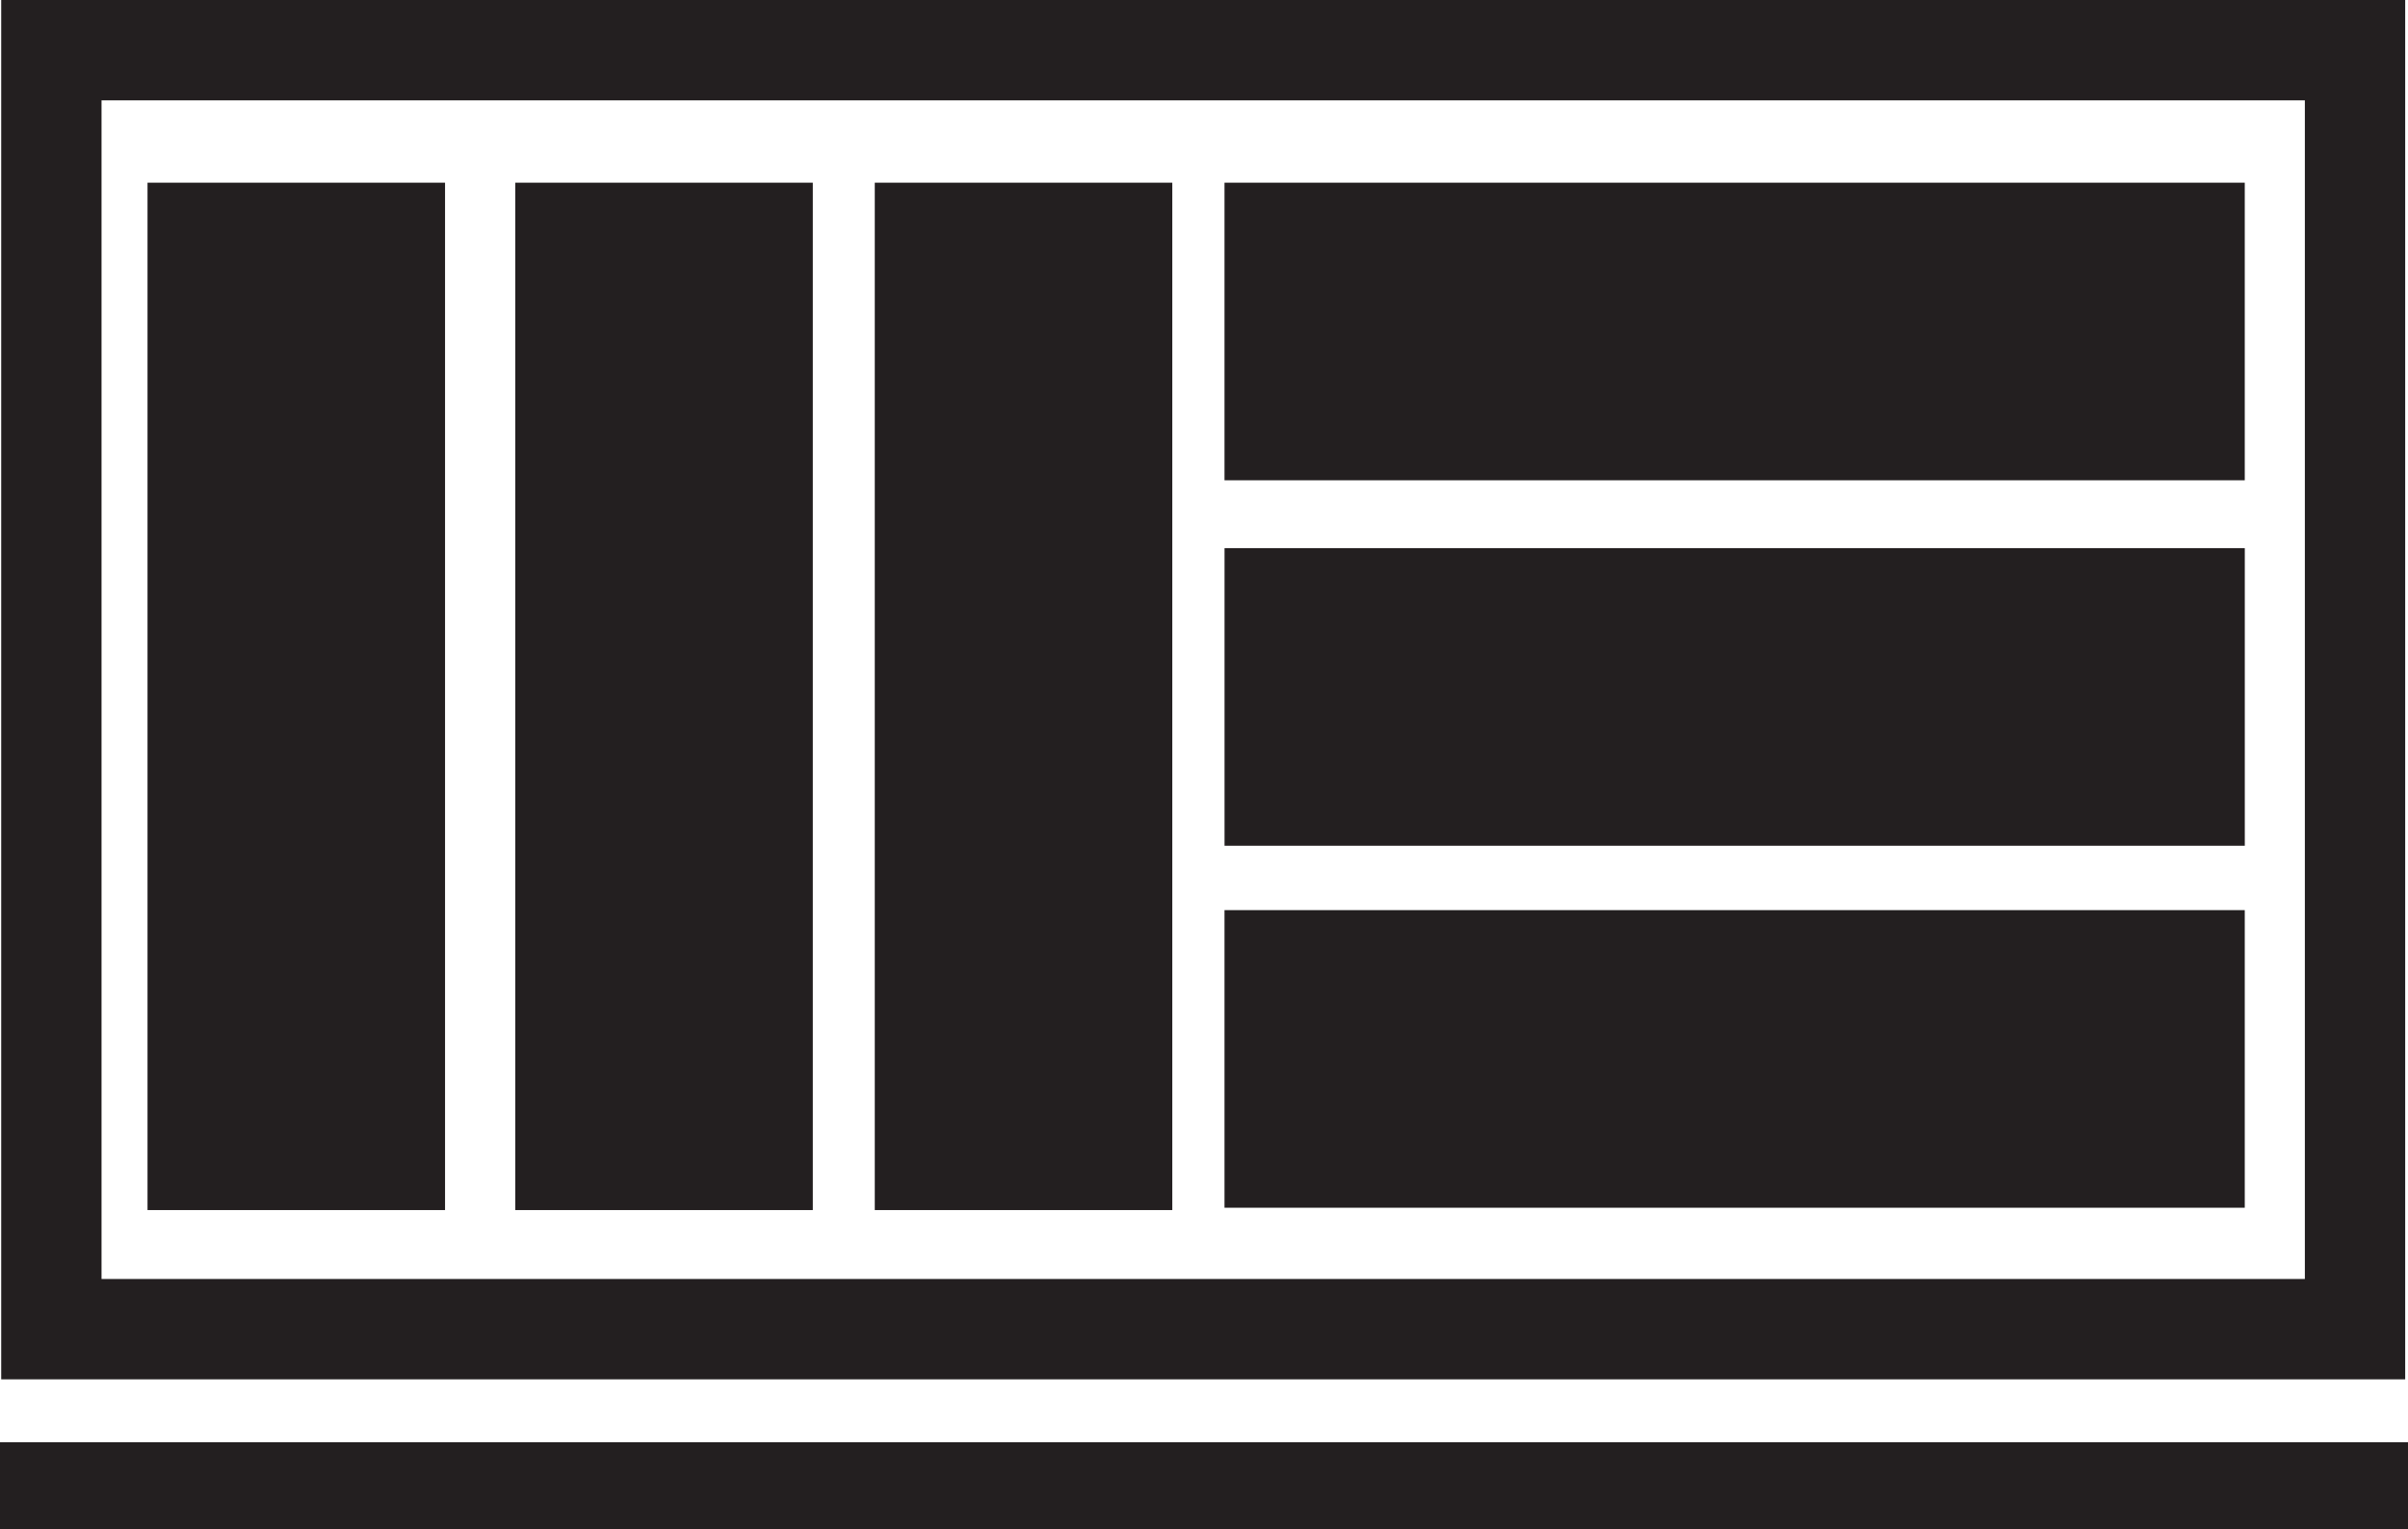 <svg id="Layer_1" data-name="Layer 1" xmlns="http://www.w3.org/2000/svg" viewBox="0 0 720 457.13"><defs><style>.cls-1{fill:#231f20;}.cls-2{fill:none;stroke:#231f20;stroke-miterlimit:10;stroke-width:30px;}</style></defs><rect class="cls-1" x="44.11" y="54.61" width="88.96" height="307.11"/><rect class="cls-1" x="154.07" y="54.61" width="88.96" height="307.11"/><rect class="cls-1" x="261.56" y="54.61" width="88.96" height="307.11"/><rect class="cls-1" x="608.62" y="258.48" width="88.96" height="305.06" transform="translate(929.67 -554.01) rotate(90)"/><rect class="cls-1" x="608.62" y="367.72" width="88.96" height="305.06" transform="translate(1038.92 -444.77) rotate(90)"/><rect class="cls-1" x="608.62" y="475.93" width="88.96" height="305.06" transform="translate(1147.12 -336.56) rotate(90)"/><rect class="cls-2" x="15.36" y="15" width="688.8" height="382.32"/><rect class="cls-1" y="431.11" width="720" height="26.02"/></svg>